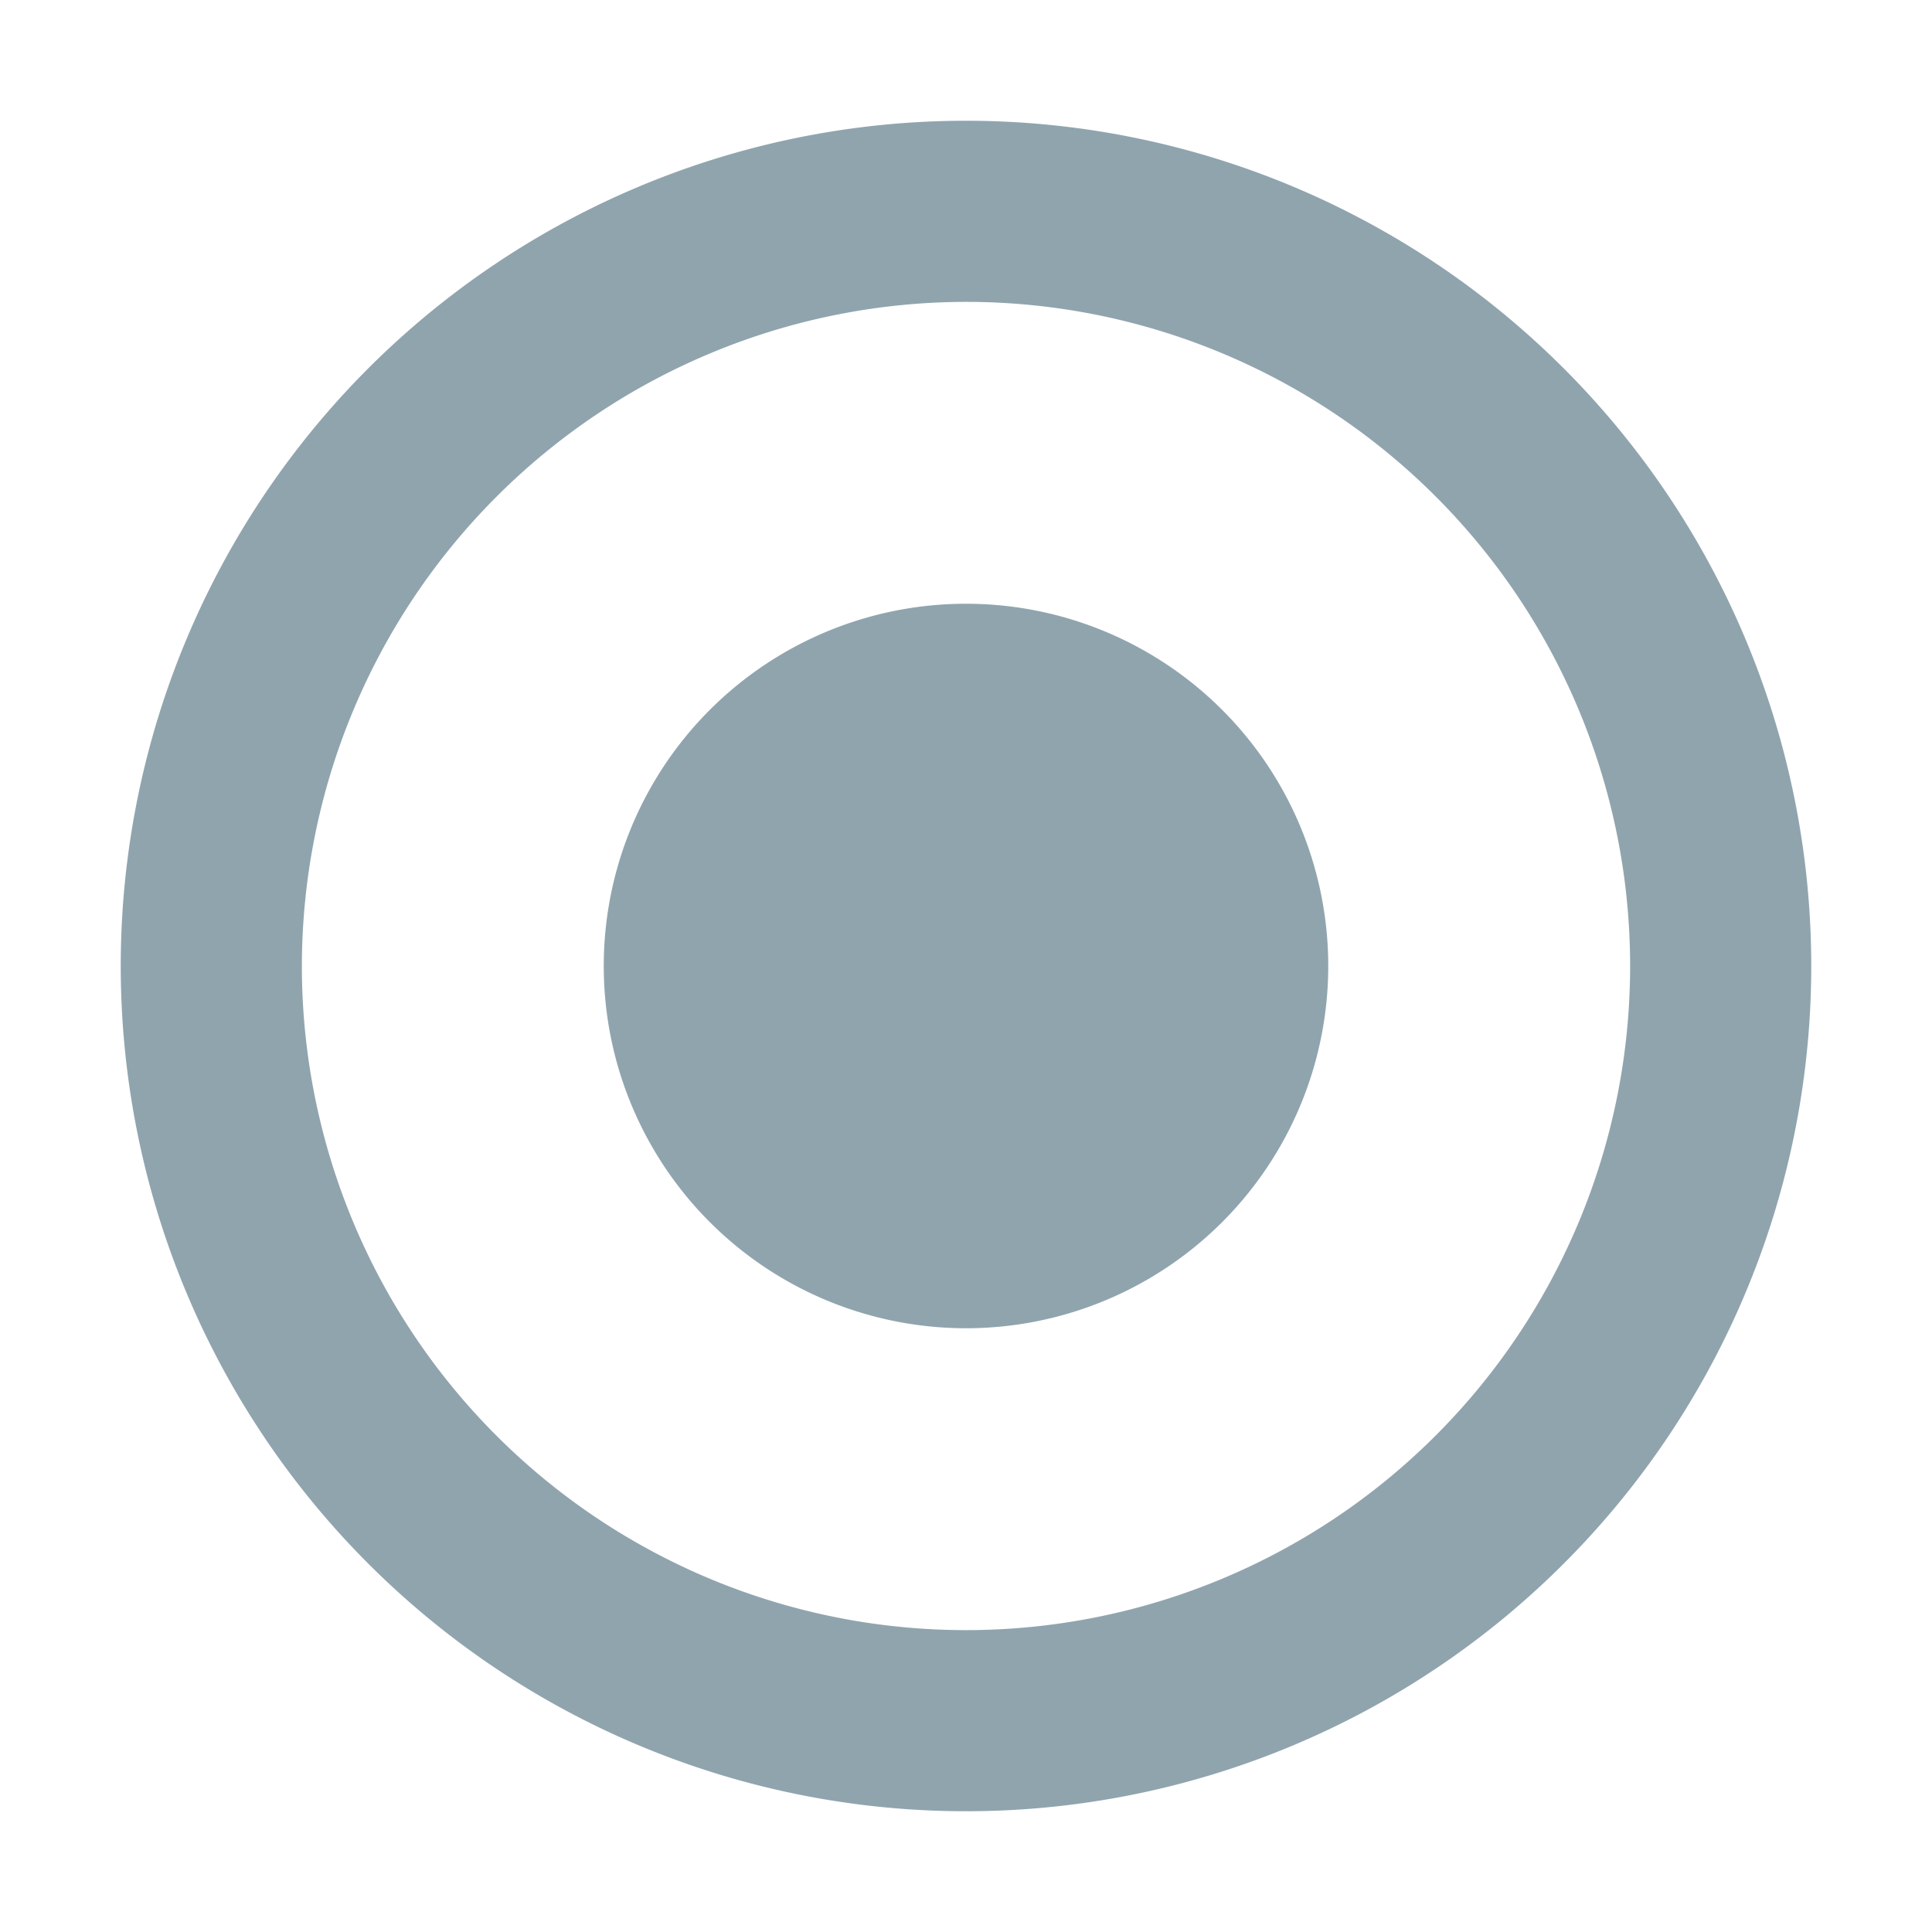 <svg viewBox="0 0 32 32" xmlns="http://www.w3.org/2000/svg"><path d="M16,5A11,11,0,1,1,5,16,11.012,11.012,0,0,1,16,5m0-3A14,14,0,1,0,30,16,14,14,0,0,0,16,2Zm0,8a6,6,0,1,0,6,6A6,6,0,0,0,16,10Z" fill="#90a4ae" /></svg>